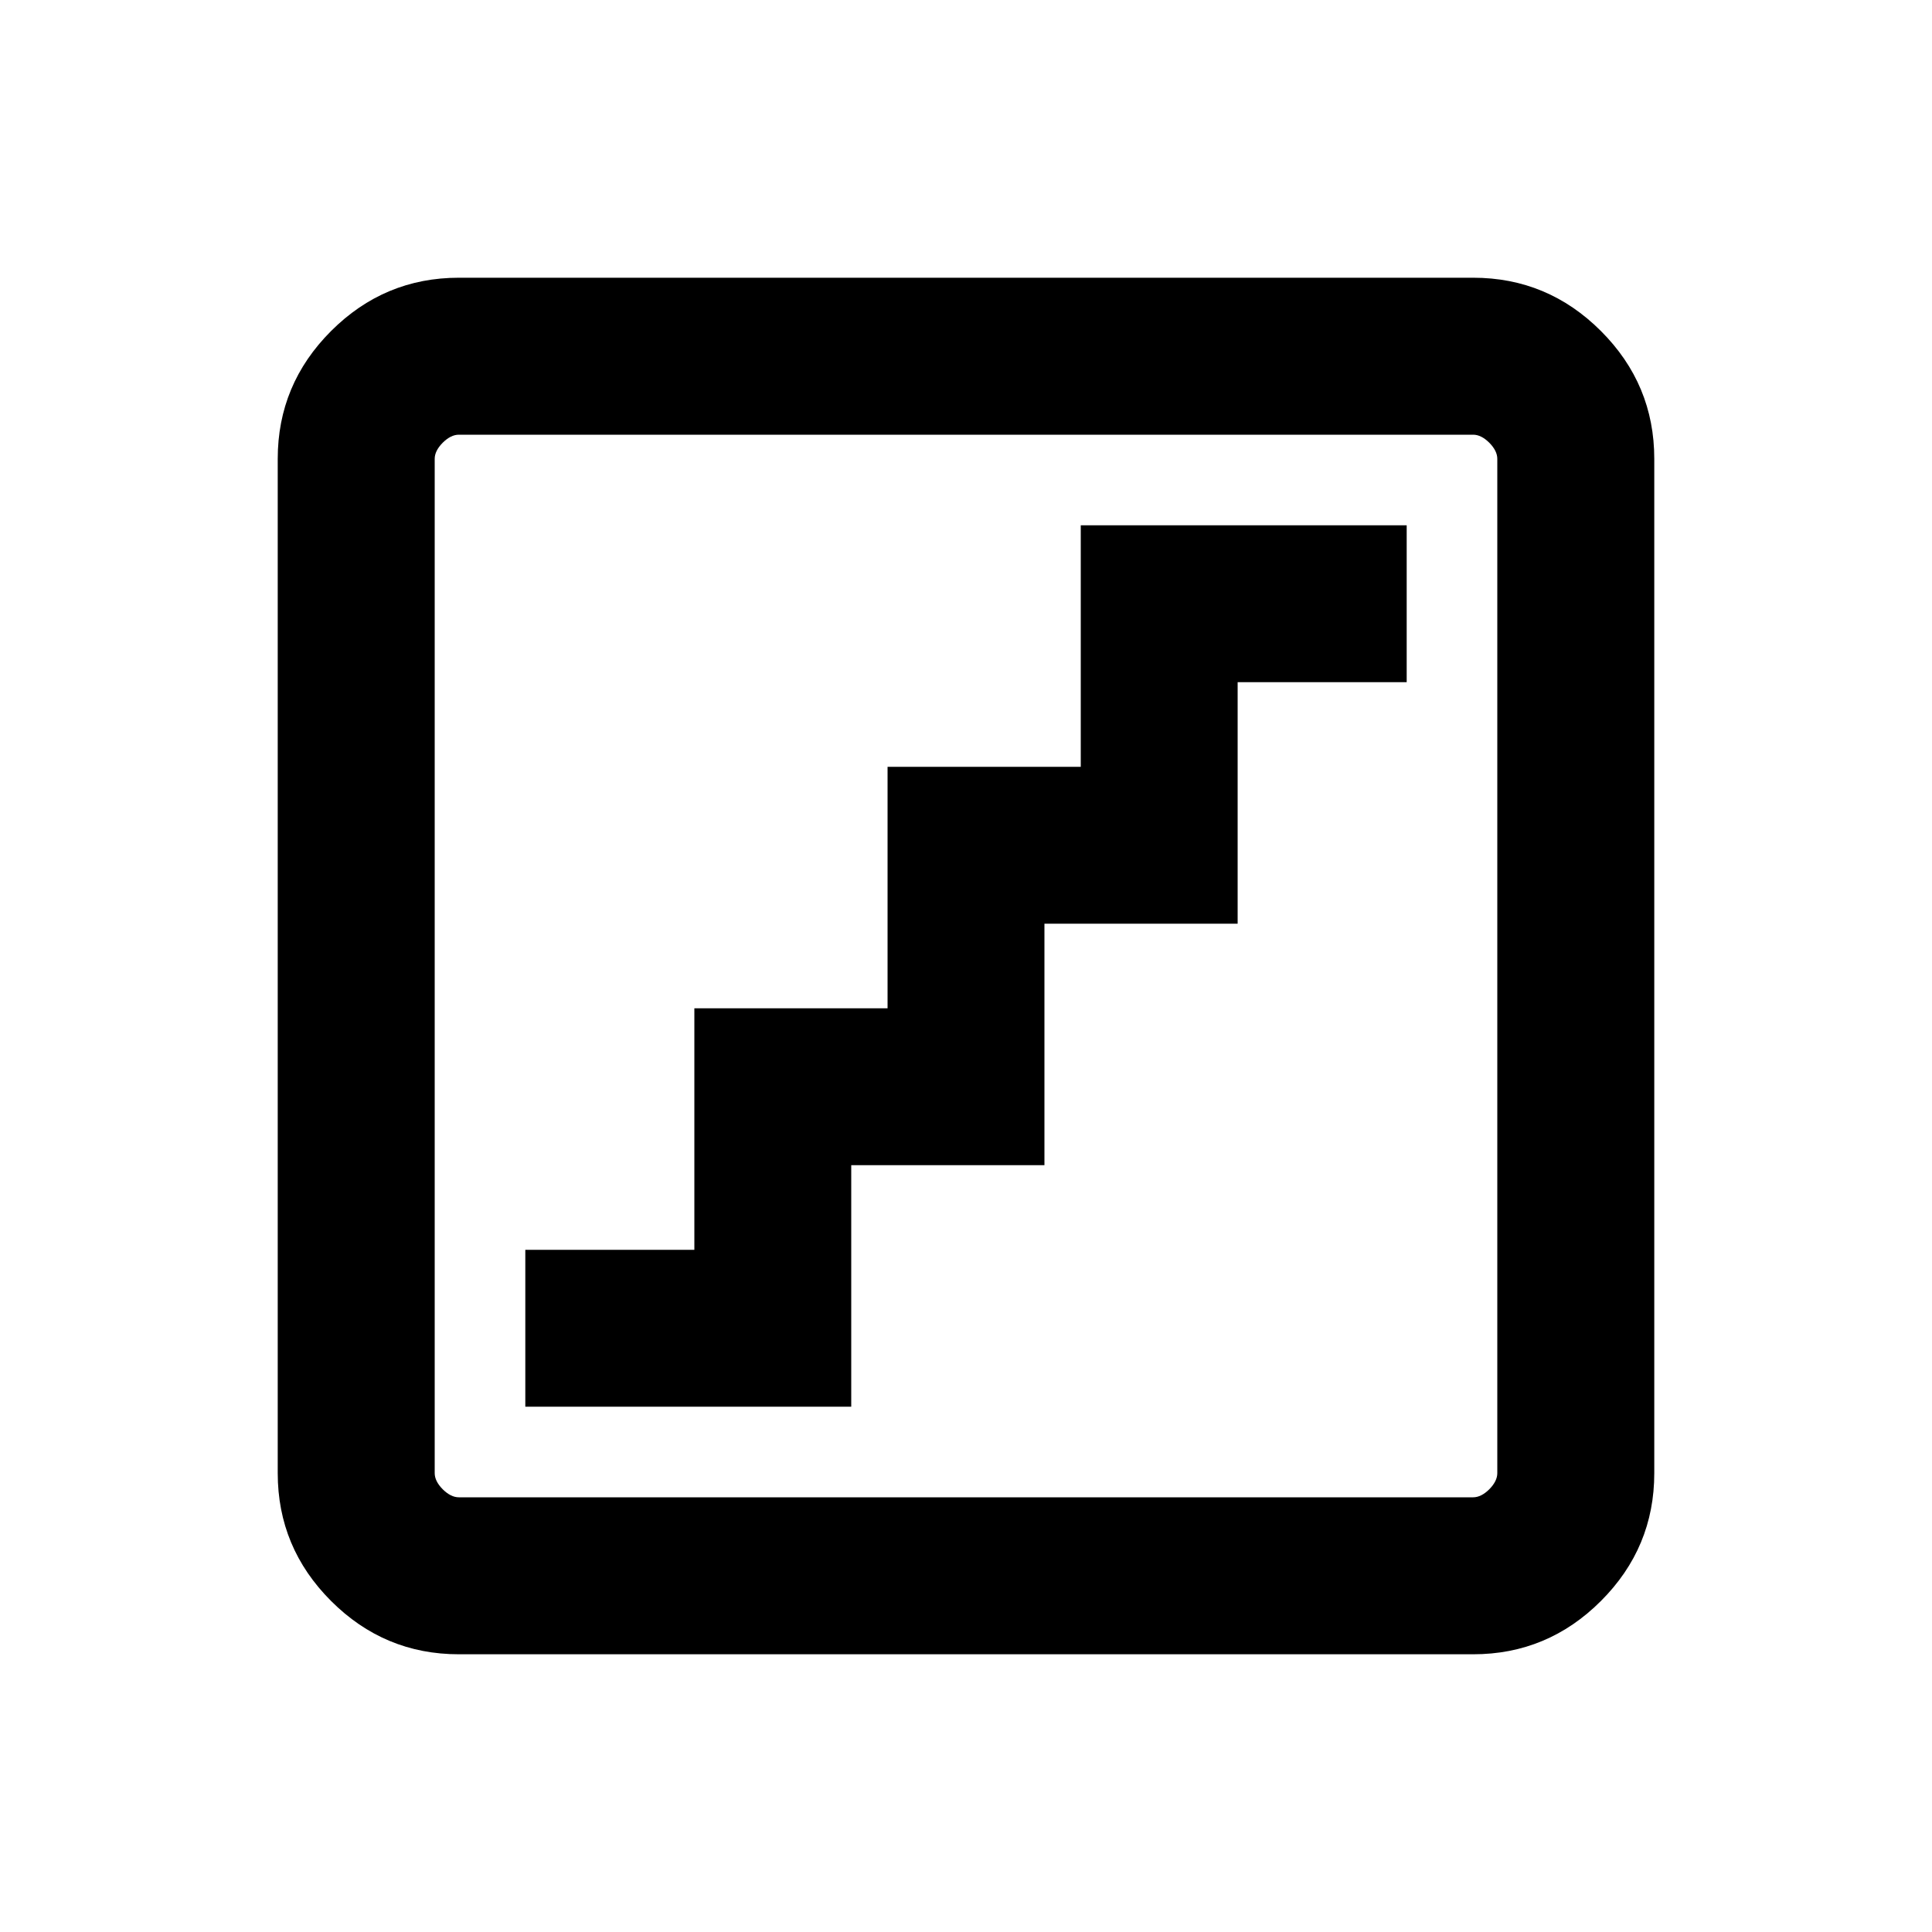 <svg xmlns="http://www.w3.org/2000/svg" height="20" width="20"><path d="M5.438 14.562h3.374v-2.5h2v-2.5h2v-2.5h1.75V5.438h-3.374v2.5h-2v2.5h-2v2.5h-1.75Zm-.688 2.563q-.771 0-1.323-.552-.552-.552-.552-1.323V4.75q0-.771.552-1.323.552-.552 1.323-.552h10.5q.771 0 1.323.552.552.552.552 1.323v10.5q0 .771-.552 1.323-.552.552-1.323.552Zm0-1.625h10.5q.083 0 .167-.083.083-.084.083-.167V4.75q0-.083-.083-.167-.084-.083-.167-.083H4.75q-.083 0-.167.083-.083.084-.083.167v10.5q0 .083.083.167.084.083.167.083Zm-.25-11v11-11Z"/></svg>
